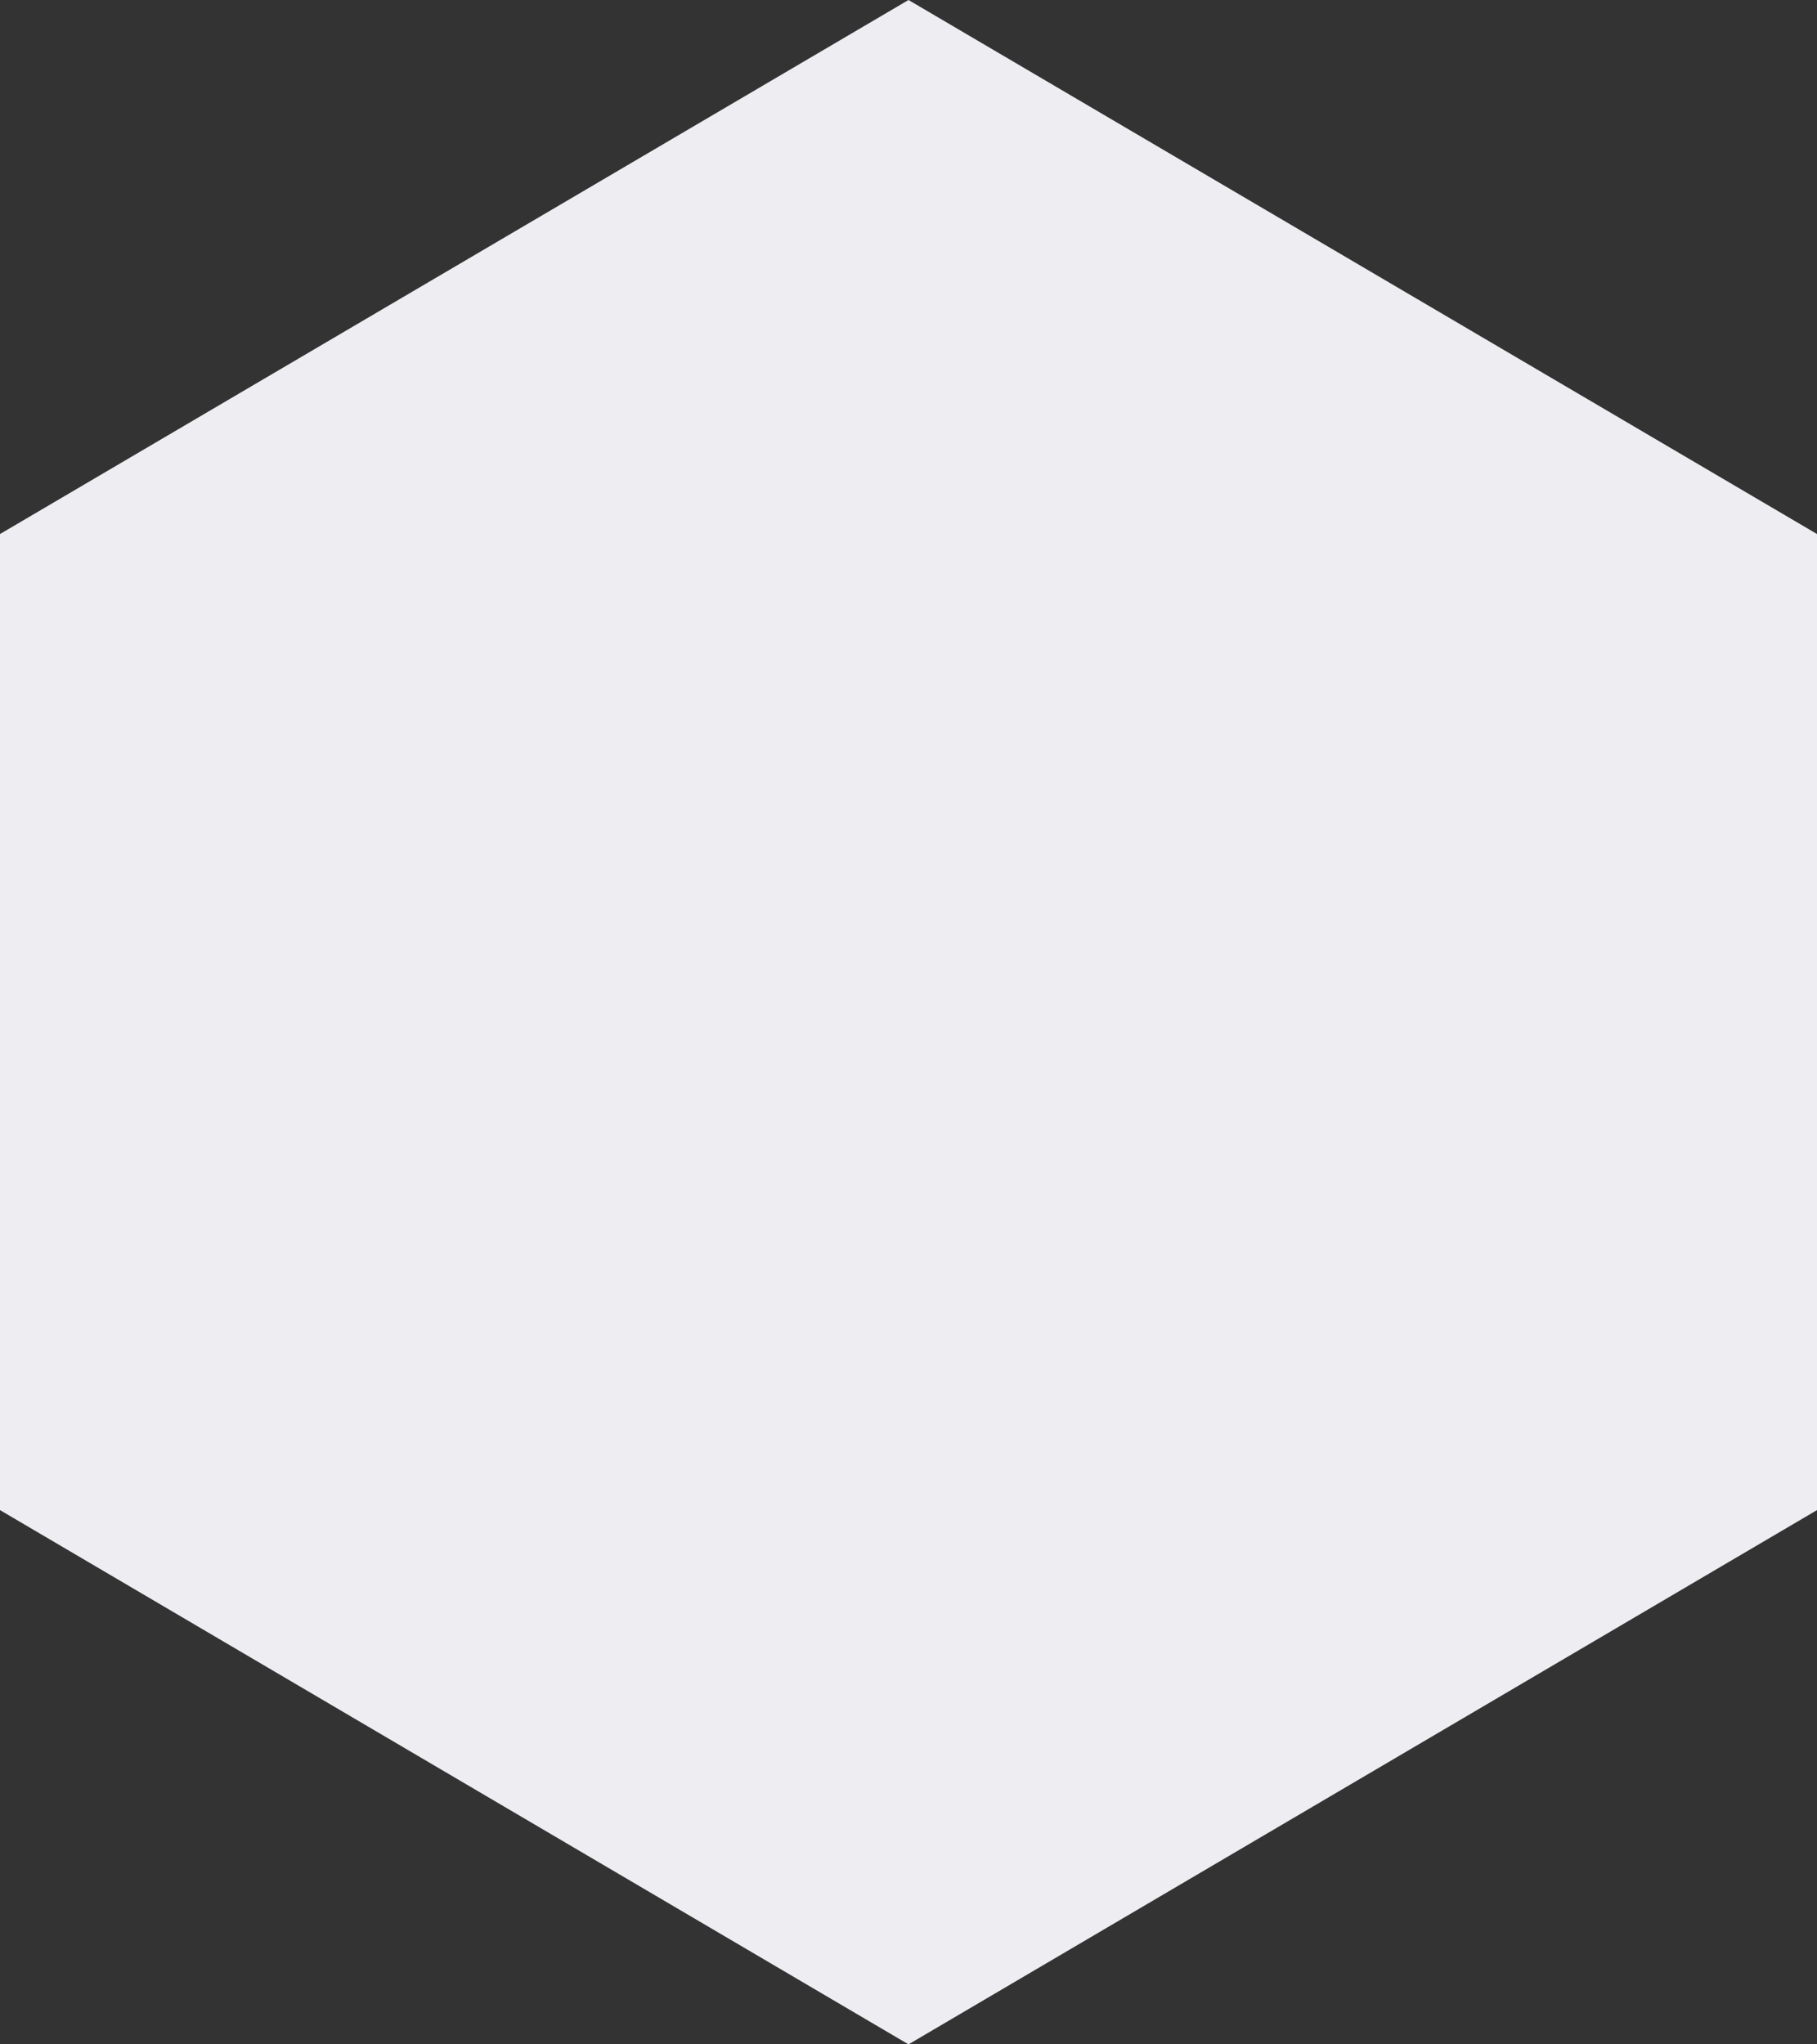 <svg viewBox="0 0 8 9" fill="none" xmlns="http://www.w3.org/2000/svg">
<rect x="0" y="0" width="8" height="9" fill="#333333" stroke="none"/>
<path fill-rule="evenodd" clip-rule="evenodd" d="M8 6.648L4 9L0 6.648L0 2.351L4 0L8 2.351V6.648Z" fill="#EEEEF2"/>
</svg>
